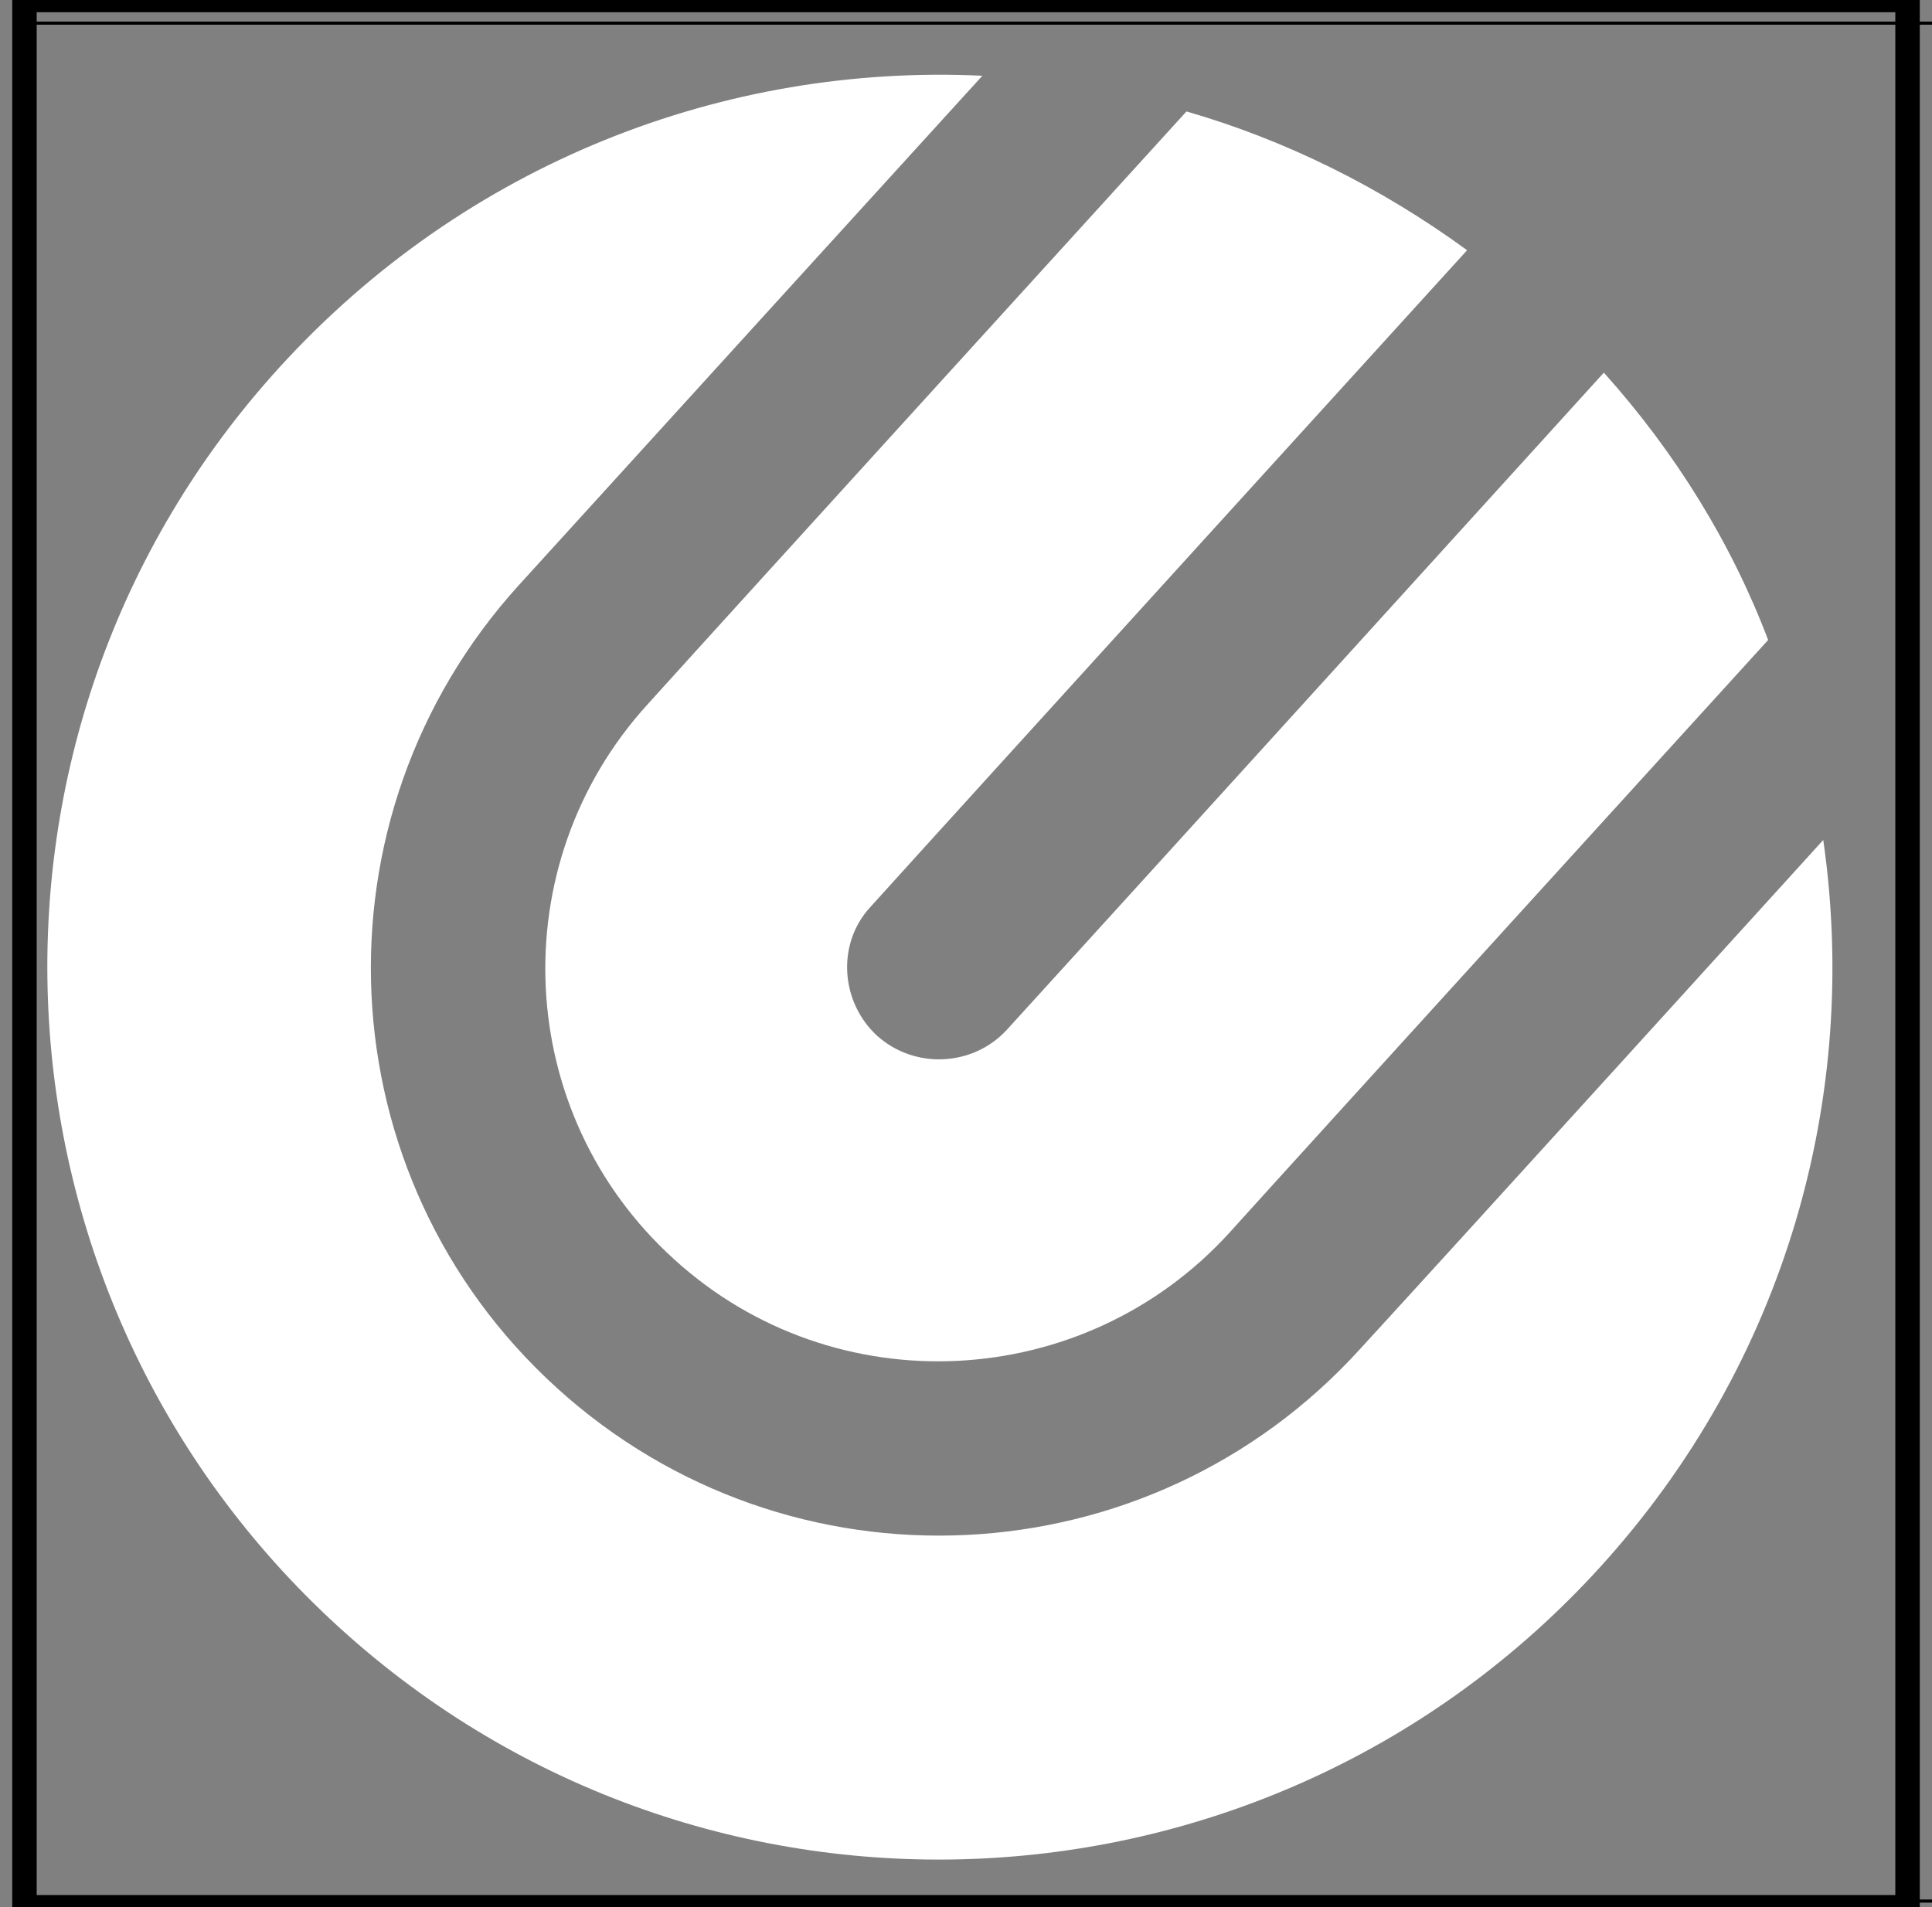 <svg width="79" height="78" xmlns="http://www.w3.org/2000/svg">
 <rect width="100%" height="100%" fill="#808080" stroke="none"/>
 <defs>
  <radialGradient gradientUnits="userSpaceOnUse" gradientTransform="translate(0 0) matrix(-0.74 -0.672 0.672 -0.74 2364.55 2376.48)" r="82.578" cy="432.26" cx="3521.463" id="svg_19">
   <stop stop-color="#FFF" offset="0"/>
   <stop stop-color="#FFF" offset="0.334"/>
   <stop stop-color="#FFF" offset="0.517"/>
   <stop stop-color="#FFF" offset="0.663"/>
   <stop stop-color="#FFF" offset="0.791"/>
   <stop stop-color="#FFF" offset="0.904"/>
   <stop stop-color="#FFF" offset="0.97"/>
  </radialGradient>
  <linearGradient gradientTransform="translate(0 0) translate(0 -0) translate(0 -4.5) translate(0 -4.5) translate(0 4.5) translate(0 0) translate(0 4.5) translate(0 4.5) translate(0 4.5) translate(0 4.5) translate(0 4.5) translate(0 4.5) translate(0 -4.5) translate(0 -4.5) translate(0 -4.5) translate(0 -4.5) translate(0 -4.5) translate(0 0) translate(-270 -438) translate(-0 0) translate(4.5 0) translate(4.5 0) translate(4.5 0) translate(4.5 0) translate(4.5 0) translate(4.5 0) translate(4.5 0) translate(4.5 0) translate(4.5 0) translate(4.5 0) translate(4.5 0) translate(-0 0) translate(4.5 0) translate(4.5 0) translate(4.5 0) translate(4.5 0) translate(4.5 0) translate(4.5 0) translate(4.5 0) translate(9 0) translate(4.5 0) translate(4.5 0) translate(4.5 0) translate(4.5 0) translate(4.5 0) translate(4.5 0) translate(4.5 0) translate(4.5 0) translate(4.5 0) translate(4.5 0) translate(4.5 0) translate(4.5 0) translate(4.5 0) translate(4.5 0) translate(-4.5 0) translate(-4.5 0) translate(-4.5 0) translate(-4.5 0) translate(-4.5 0) translate(-4.5 0) translate(-4.5 0) translate(-4.5 0) translate(-4.5 0) translate(-0 0) translate(-4.5 0) translate(-4.5 0) translate(-4.5 0) translate(-4.5 0) translate(-4.5 0) translate(-4.5 0) translate(-4.5 0) translate(-4.5 0) translate(-4.5 0) translate(-4.5 0) translate(-9 0) translate(-4.5 0) translate(0 0) translate(-9 0) translate(-4.5 0) translate(-4.5 0) translate(-4.5 0) translate(-9 0) translate(-4.5 0) translate(-13.5 0) translate(-4.5 0) translate(-9 0) translate(-4.5 0) translate(-13.5 0) translate(-4.5 0) translate(-16.5 0) translate(-4.5 0) translate(-5 0) translate(1.5 1.5) translate(200 0) translate(0 150)" y2="1.02" x2="0.337" y1="0.042" x1="0.662" id="svg_17">
   <stop stop-color="#FFF" offset="0"/>
   <stop stop-color="#FFF" offset="0.521"/>
   <stop stop-color="#FFF" offset="0.827"/>
   <stop stop-color="#FFF" offset="1"/>
  </linearGradient>
 </defs>
 <g class="currentLayer">
  <title>Layer 1</title>
  <rect stroke="null" transform="matrix(0.109,0,0,0.128,-4.707,-16.871) " fill="none" y="139.197" x="50.394" height="600" width="800" id="svg_20" class="selected"/>
  <g stroke="null" id="svg_15" stroke-width="0">
   <path stroke="null" id="svg_18" d="m13.881,66.566c14.897,13.562 37.972,12.435 51.534,-2.462c7.636,-8.387 10.641,-19.32 9.138,-29.752c0,0 -15.189,16.733 -18.944,20.822c-8.638,9.514 -23.326,10.223 -32.84,1.586c-9.514,-8.638 -10.182,-23.326 -1.544,-32.84c3.714,-4.089 18.944,-20.822 18.944,-20.822c-10.515,-0.501 -21.114,3.547 -28.75,11.934c-13.562,14.897 -12.435,37.972 2.462,51.534z" fill="url(#svg_19)" stroke-width="0"/>
   <path stroke="null" id="svg_16" d="m65.581,15.241c0,0 -20.906,23.034 -24.411,26.873c-1.377,1.502 -3.756,1.627 -5.299,0.25c-1.502,-1.377 -1.669,-3.756 -0.292,-5.258c3.463,-3.839 24.411,-26.873 24.411,-26.873c-3.547,-2.587 -7.428,-4.507 -11.475,-5.675c0,0 -18.569,20.405 -22.032,24.244c-5.967,6.551 -5.508,16.733 1.085,22.7c6.551,5.967 16.733,5.466 22.7,-1.085c3.463,-3.839 22.032,-24.244 22.032,-24.244c-1.502,-3.964 -3.797,-7.678 -6.718,-10.933z" fill="url(#svg_17)" stroke-width="0"/>
  </g>
 </g>
 <g>
  <title>Layer 2</title>
  <rect stroke="null" id="backgroundrect" width="77" height="78" x="1" y="0" fill="none"/>
 </g>
</svg>